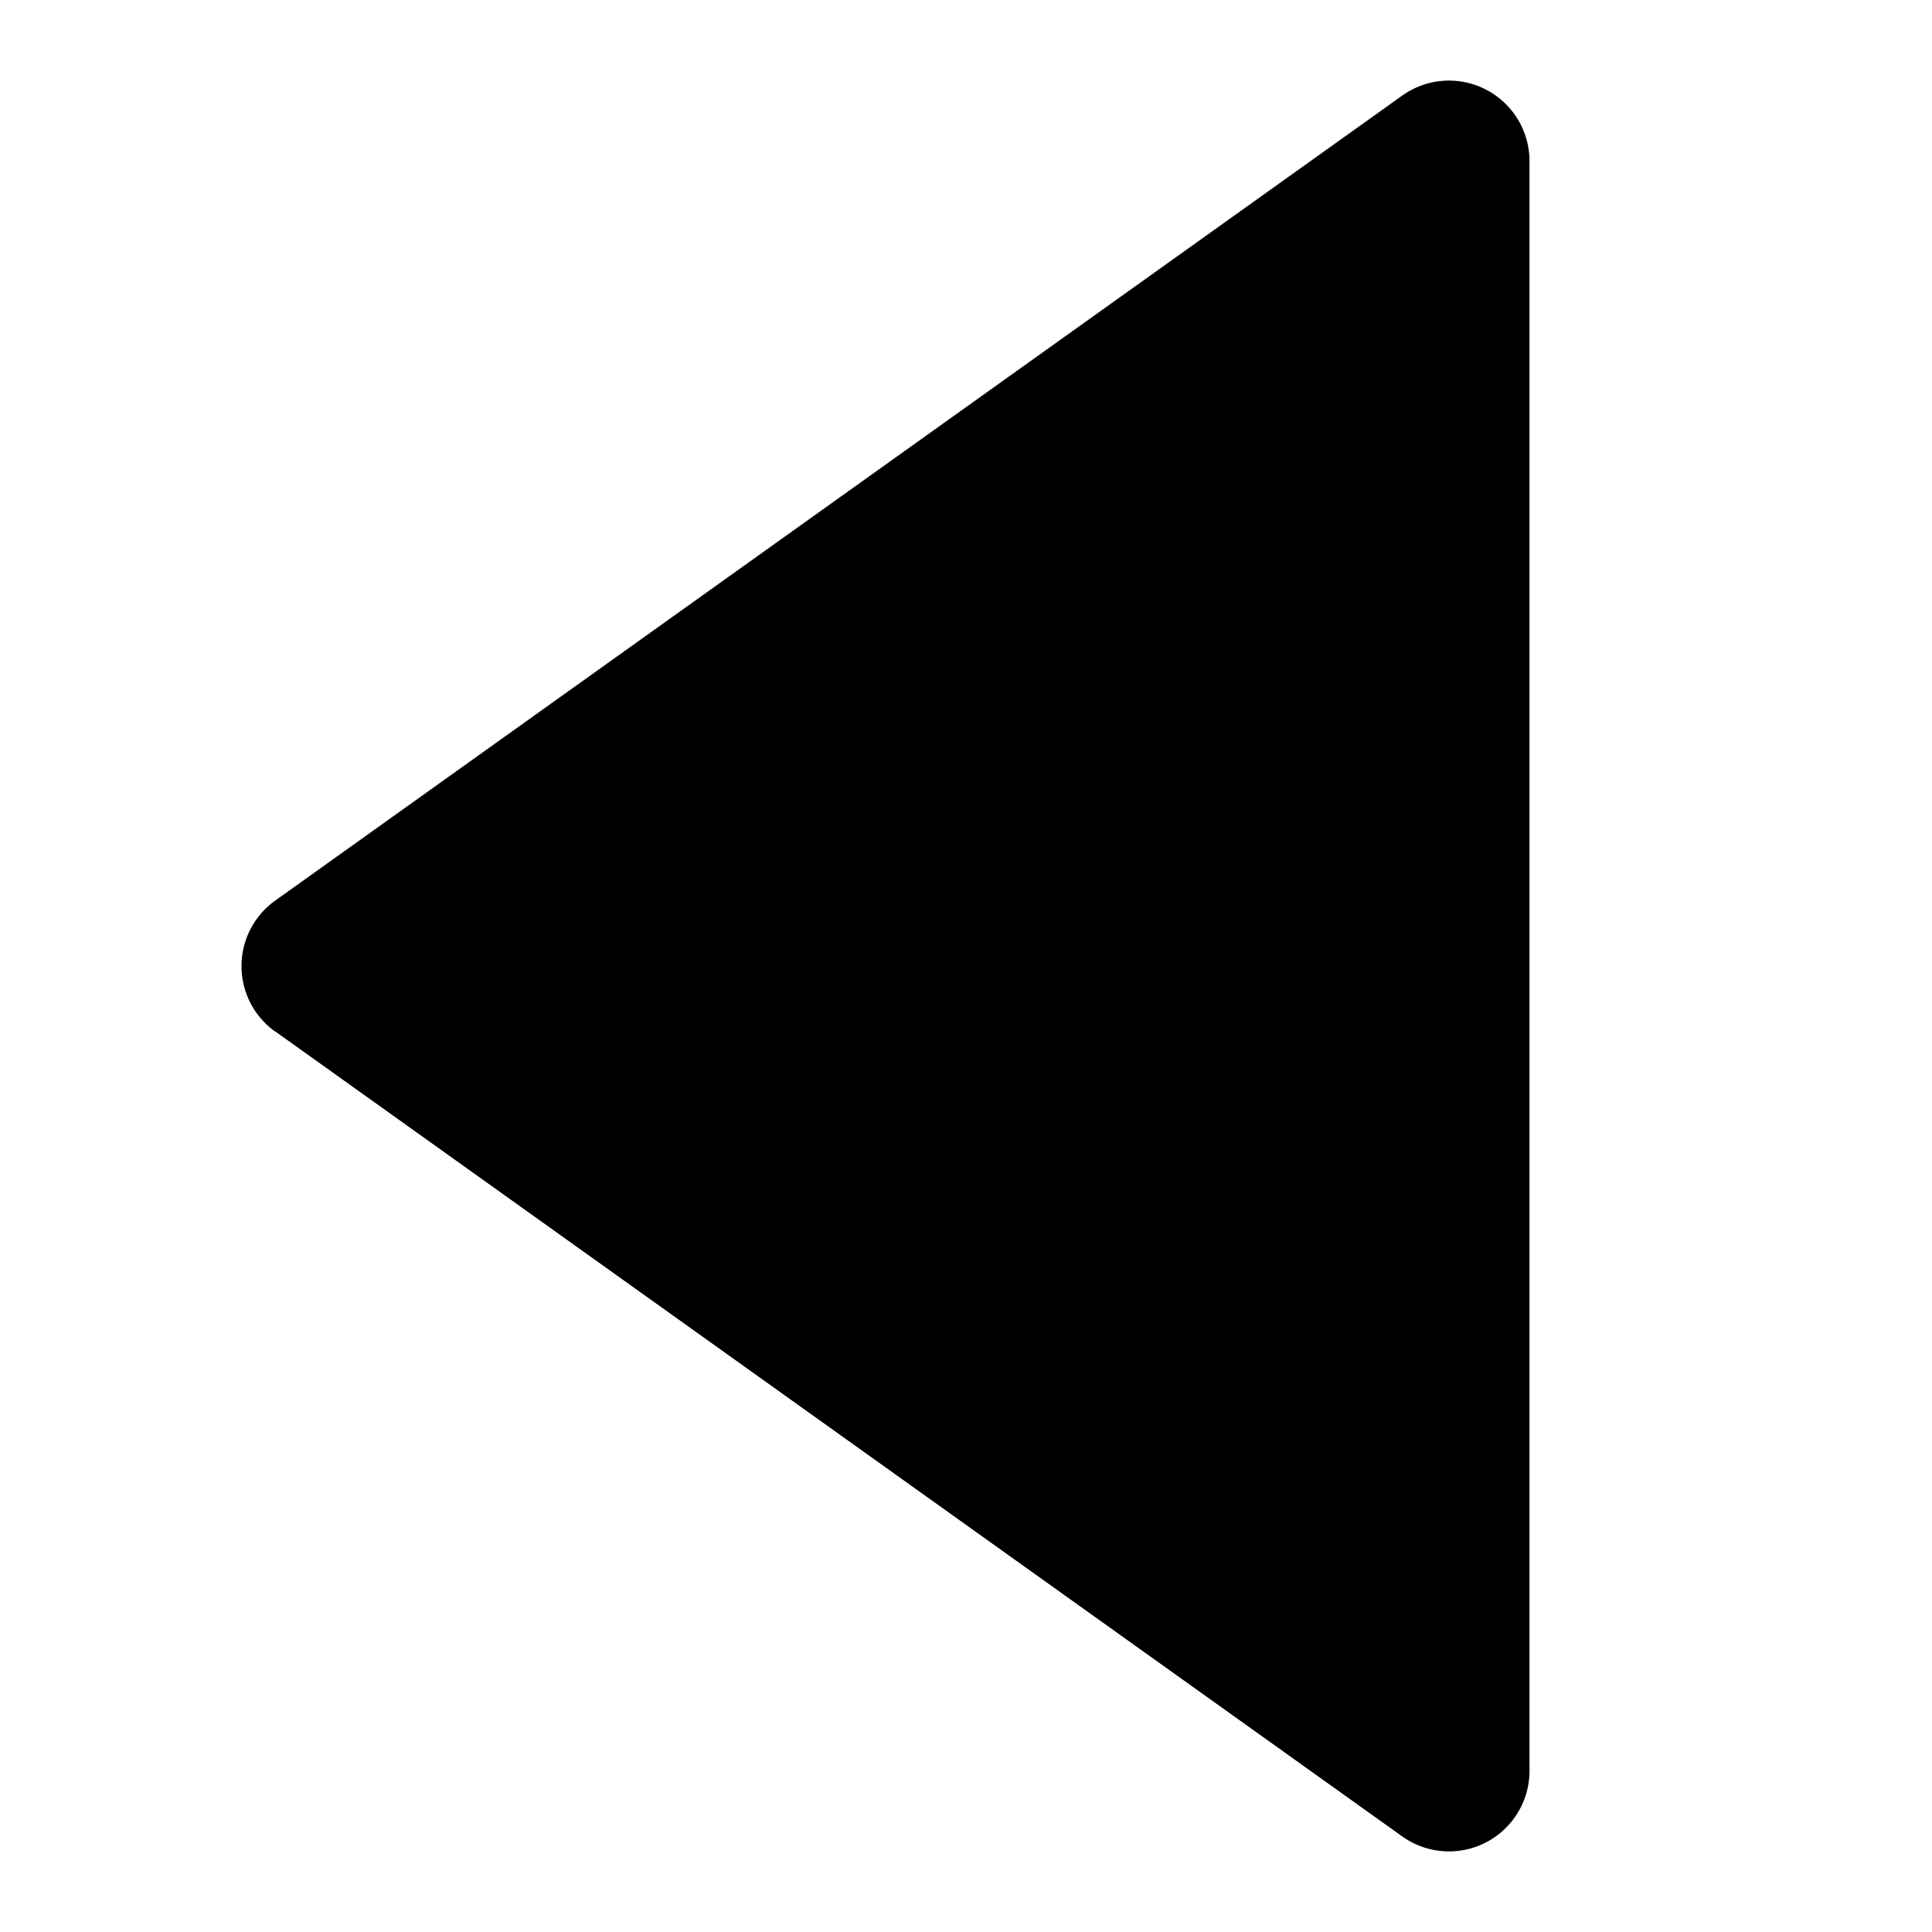 <svg xmlns="http://www.w3.org/2000/svg" width="768" height="768" viewBox="0 0 768 768"><defs><style>.a{opacity:0;}</style></defs><title>triangle-left</title><path d="M109.4,410l448,320A32,32,0,0,0,608,704V64a32,32,0,0,0-50.6-26l-448,320a32,32,0,0,0,0,52.08Z"/><rect class="a" width="768" height="768" transform="translate(768 768) rotate(180)"/></svg>
